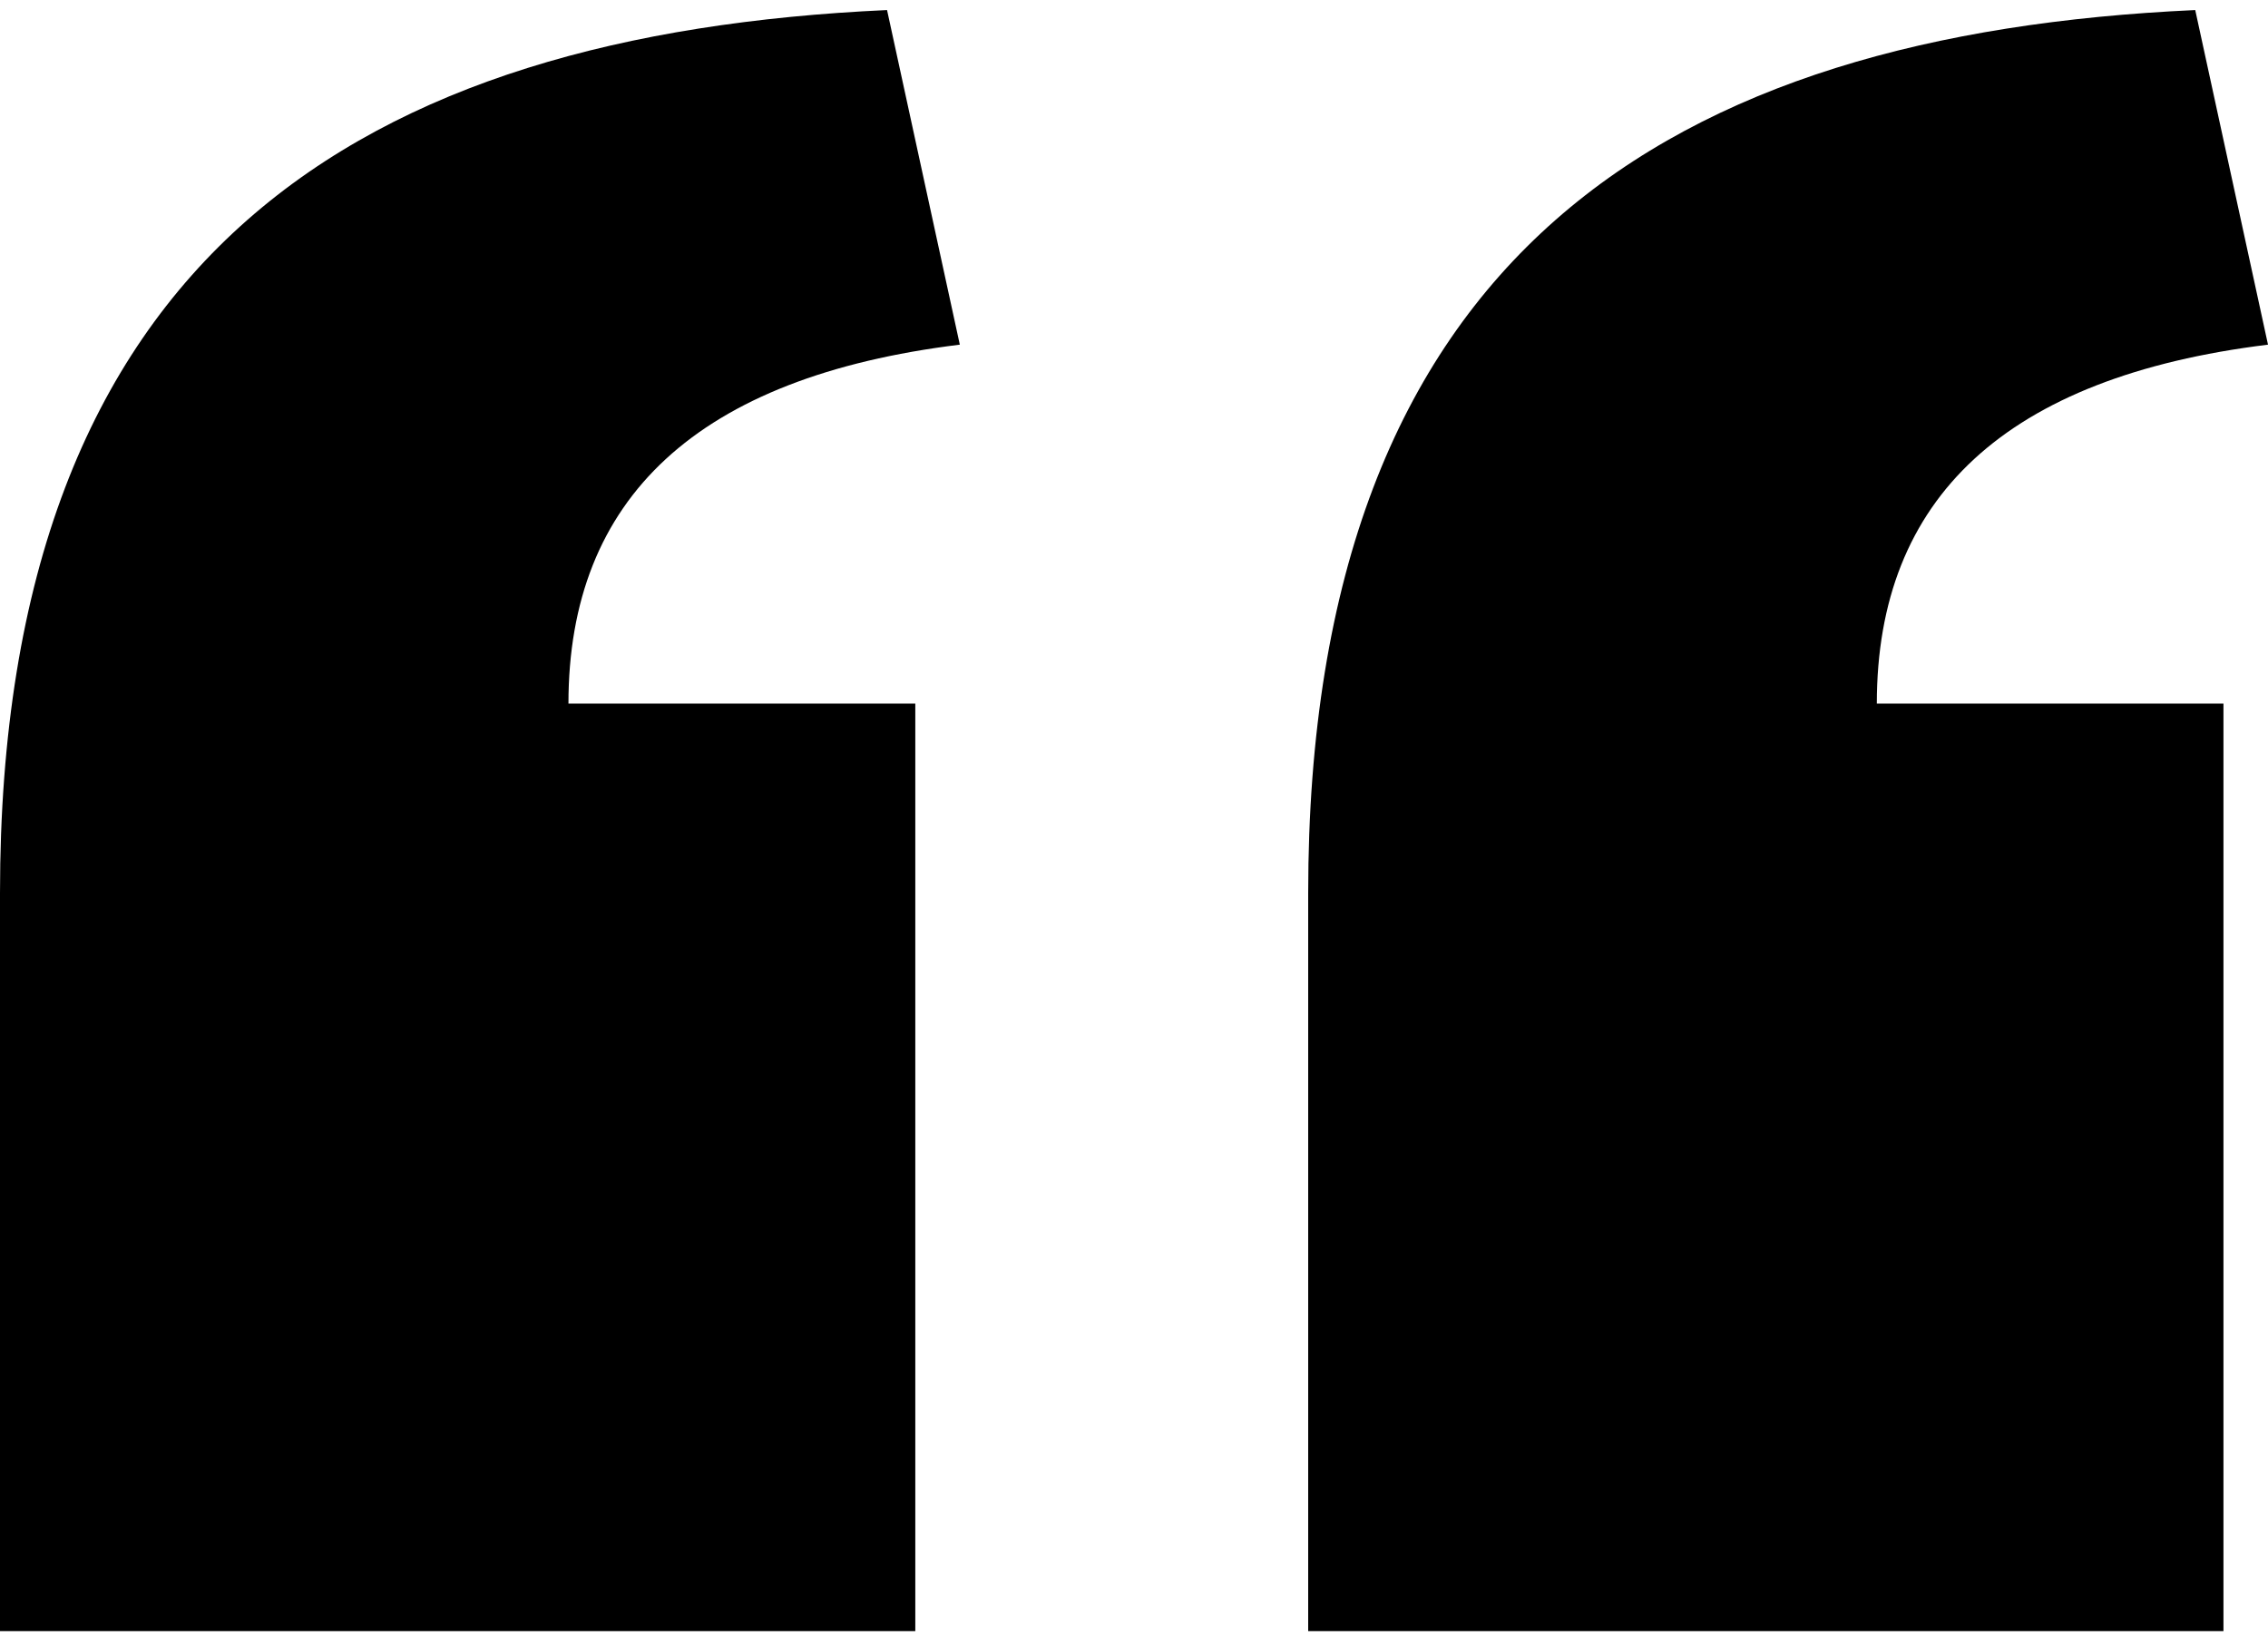 <svg width="86" height="62" viewBox="0 0 86 62"  xmlns="http://www.w3.org/2000/svg">
<path d="M86 13.067L83.241 0.381C63.376 1.291 49.605 9.556 49.605 33.863V61.841H84.311V26.677H71.167C71.167 18.877 76.061 14.29 86 13.067Z" />
<path d="M36.395 13.067L33.636 0.381C13.771 1.291 0 9.557 0 33.863V61.842H34.707V26.677H21.555C21.555 18.878 26.448 14.29 36.395 13.067Z" />
</svg>
